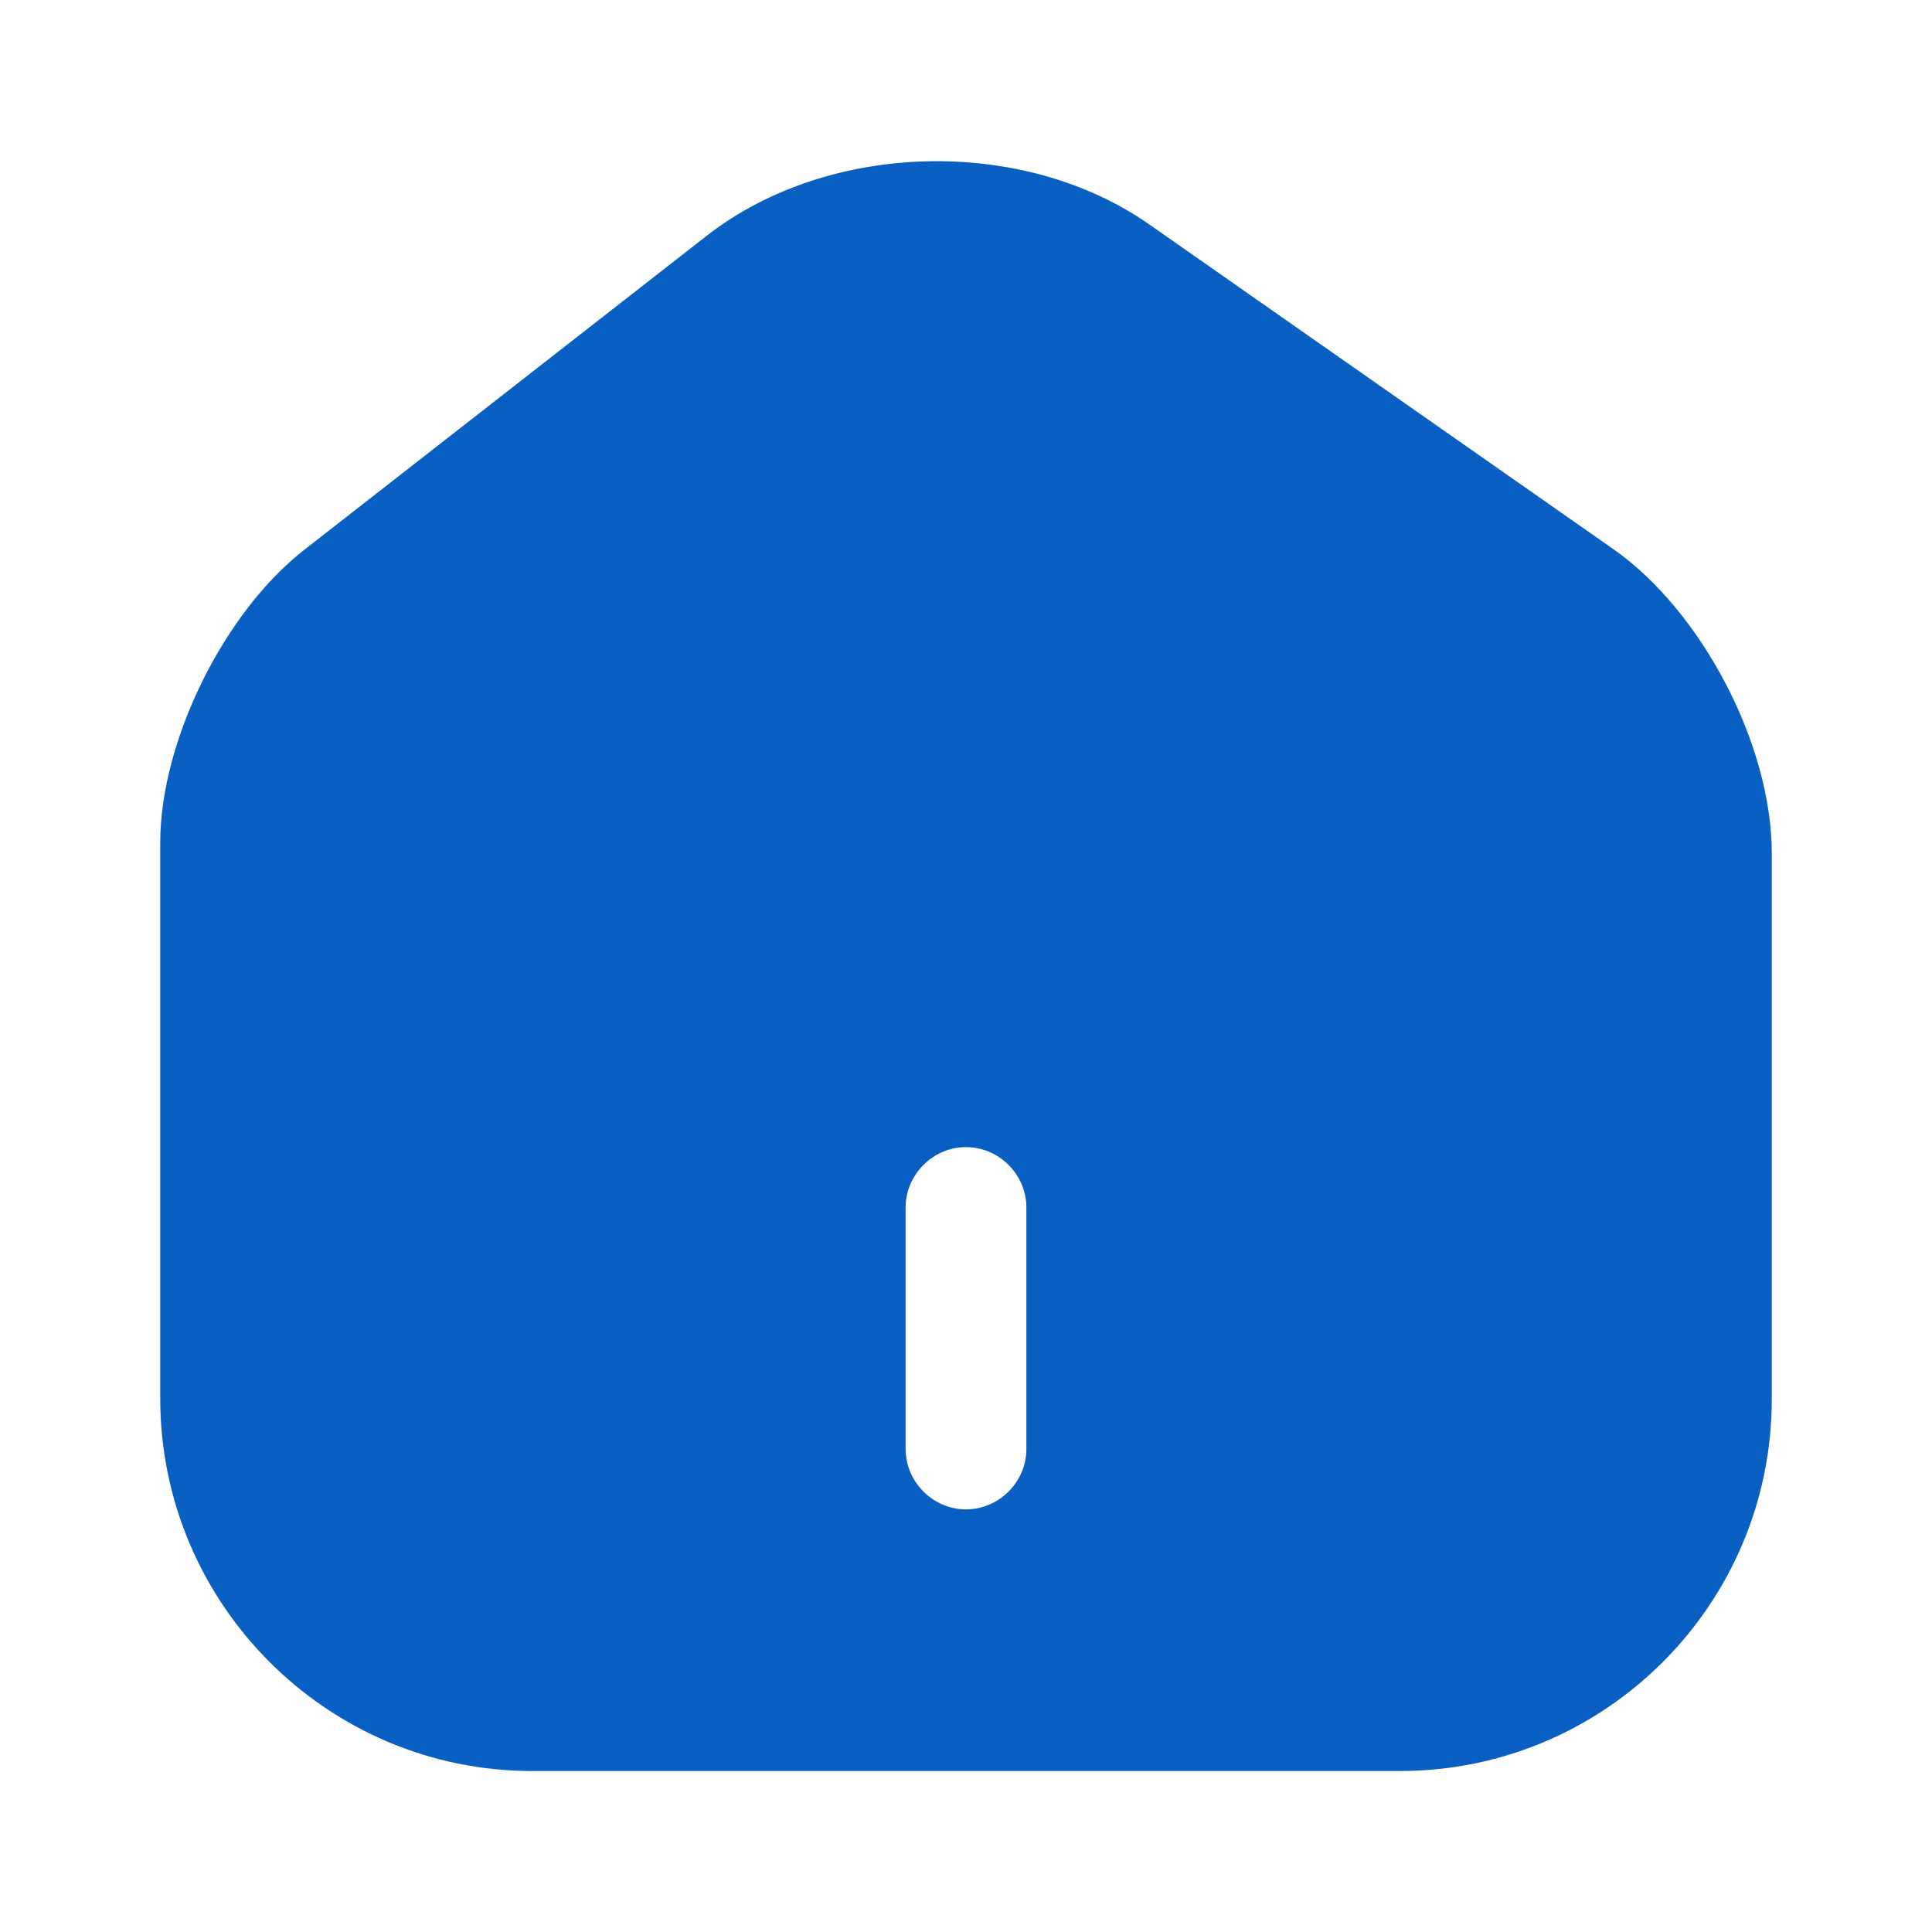 <?xml version="1.0" encoding="UTF-8" standalone="no"?>
<svg
   width="28"
   height="28"
   viewBox="0 0 28 28"
   fill="none"
   version="1.1"
   id="svg4"
   sodipodi:docname="home-fill.svg"
   inkscape:version="1.1.1 (3bf5ae0d25, 2021-09-20)"
   xmlns:inkscape="http://www.inkscape.org/namespaces/inkscape"
   xmlns:sodipodi="http://sodipodi.sourceforge.net/DTD/sodipodi-0.dtd"
   xmlns="http://www.w3.org/2000/svg"
   xmlns:svg="http://www.w3.org/2000/svg">
  <defs
     id="defs8" />
  <sodipodi:namedview
     id="namedview6"
     pagecolor="#ffffff"
     bordercolor="#666666"
     borderopacity="1.0"
     inkscape:pageshadow="2"
     inkscape:pageopacity="0.0"
     inkscape:pagecheckerboard="0"
     showgrid="false"
     inkscape:zoom="24.821429"
     inkscape:cx="14.020144"
     inkscape:cy="14.020144"
     inkscape:window-width="1600"
     inkscape:window-height="875"
     inkscape:window-x="0"
     inkscape:window-y="0"
     inkscape:window-maximized="1"
     inkscape:current-layer="svg4" />
  <path
     d="M23.38 7.957L16.66 3.255C14.828 1.972 12.017 2.042 10.255 3.407L4.41 7.968C3.243 8.878 2.322 10.745 2.322 12.215V20.265C2.322 23.24 4.737 25.667 7.712 25.667H20.288C23.263 25.667 25.678 23.252 25.678 20.277V12.367C25.678 10.792 24.663 8.855 23.38 7.957ZM14.875 21C14.875 21.478 14.478 21.875 14 21.875C13.522 21.875 13.125 21.478 13.125 21V17.5C13.125 17.022 13.522 16.625 14 16.625C14.478 16.625 14.875 17.022 14.875 17.5V21Z"
     fill="#0A60C2"
     id="path2"
     style="fill:#0A60C2;fill-opacity:1" />
</svg>
